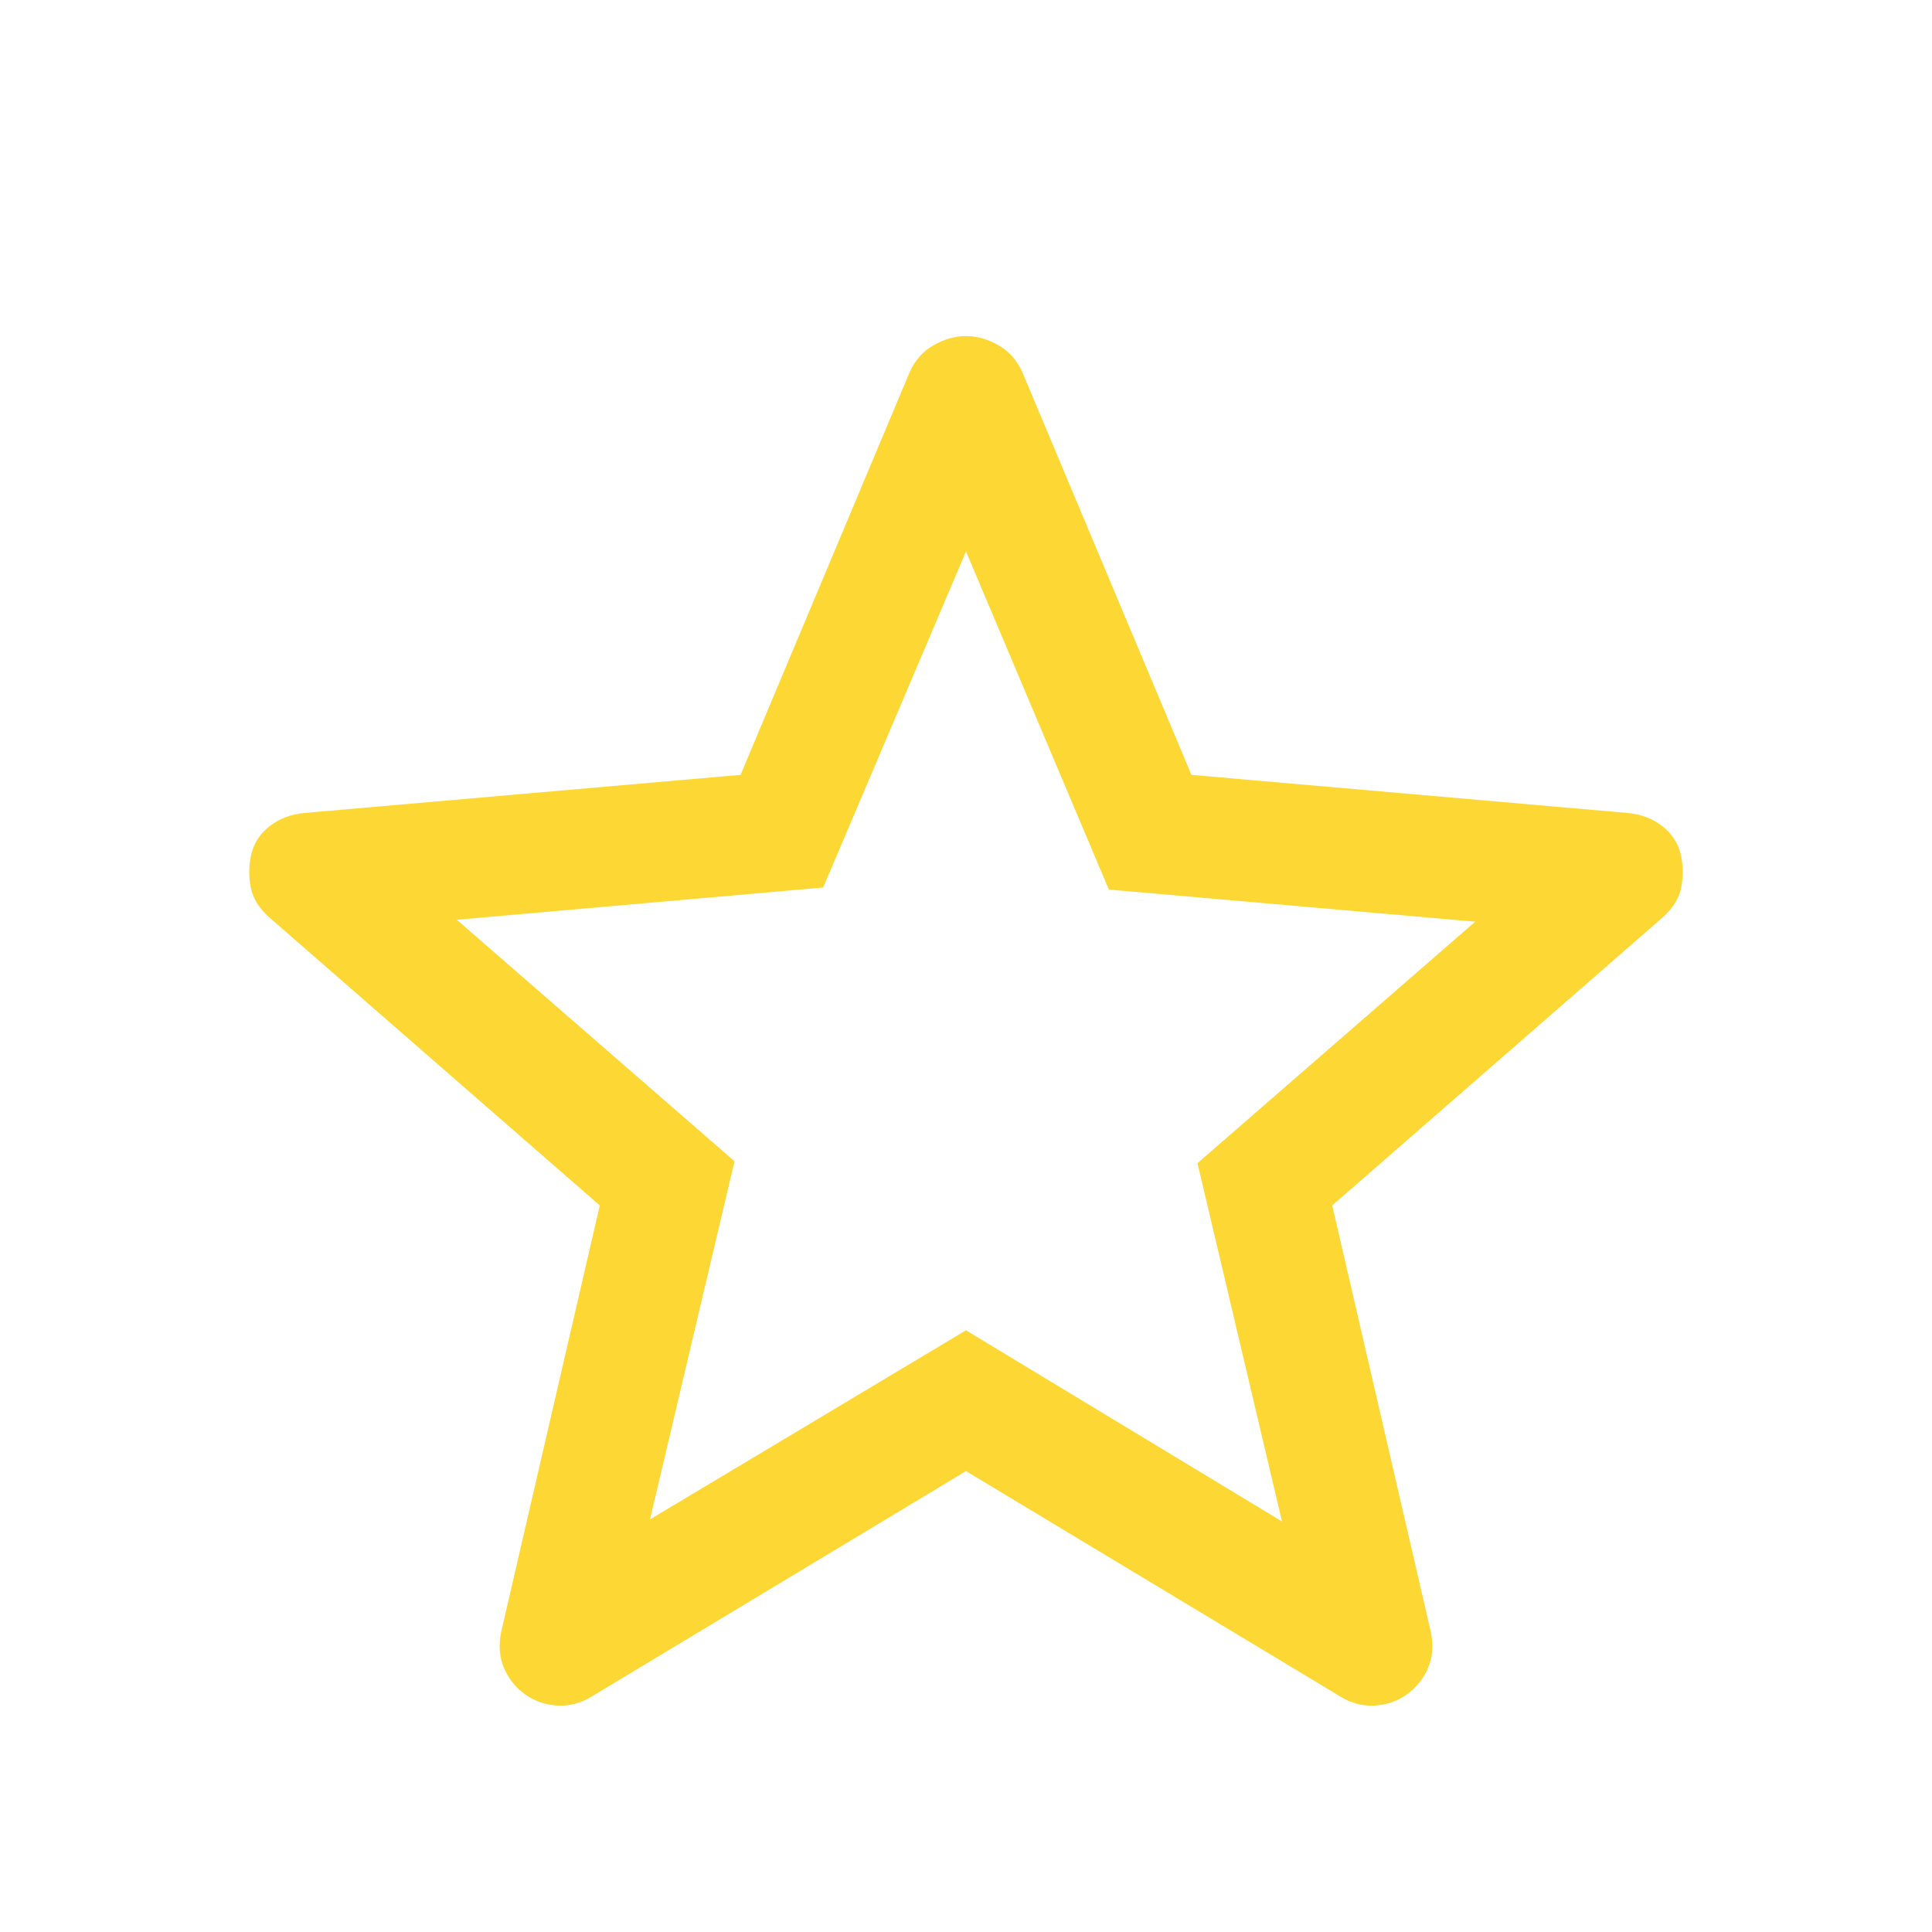 <svg width="16" height="16" viewBox="0 0 16 16" fill="none" xmlns="http://www.w3.org/2000/svg">
<path d="M5.383 12.583L8 11.017L10.617 12.6L9.917 9.633L12.217 7.633L9.183 7.367L8 4.567L6.817 7.35L3.783 7.617L6.083 9.617L5.383 12.583ZM8 12.183L4.9 14.05C4.811 14.105 4.717 14.13 4.617 14.125C4.517 14.119 4.428 14.089 4.35 14.033C4.272 13.978 4.214 13.905 4.175 13.817C4.136 13.728 4.128 13.628 4.15 13.517L4.967 9.983L2.233 7.6C2.144 7.522 2.092 7.436 2.075 7.342C2.058 7.247 2.061 7.156 2.083 7.067C2.105 6.978 2.155 6.903 2.233 6.842C2.311 6.781 2.405 6.744 2.517 6.733L6.133 6.417L7.533 3.083C7.578 2.983 7.644 2.908 7.733 2.858C7.822 2.808 7.911 2.783 8 2.783C8.089 2.783 8.178 2.808 8.267 2.858C8.355 2.908 8.422 2.983 8.467 3.083L9.867 6.417L13.483 6.733C13.594 6.744 13.689 6.781 13.767 6.842C13.844 6.903 13.894 6.978 13.917 7.067C13.939 7.156 13.942 7.247 13.925 7.342C13.908 7.436 13.855 7.522 13.767 7.6L11.033 9.983L11.85 13.517C11.872 13.628 11.864 13.728 11.825 13.817C11.786 13.905 11.728 13.978 11.65 14.033C11.572 14.089 11.483 14.119 11.383 14.125C11.283 14.13 11.189 14.105 11.1 14.05L8 12.183Z" fill="#FDD835"/>
</svg>
